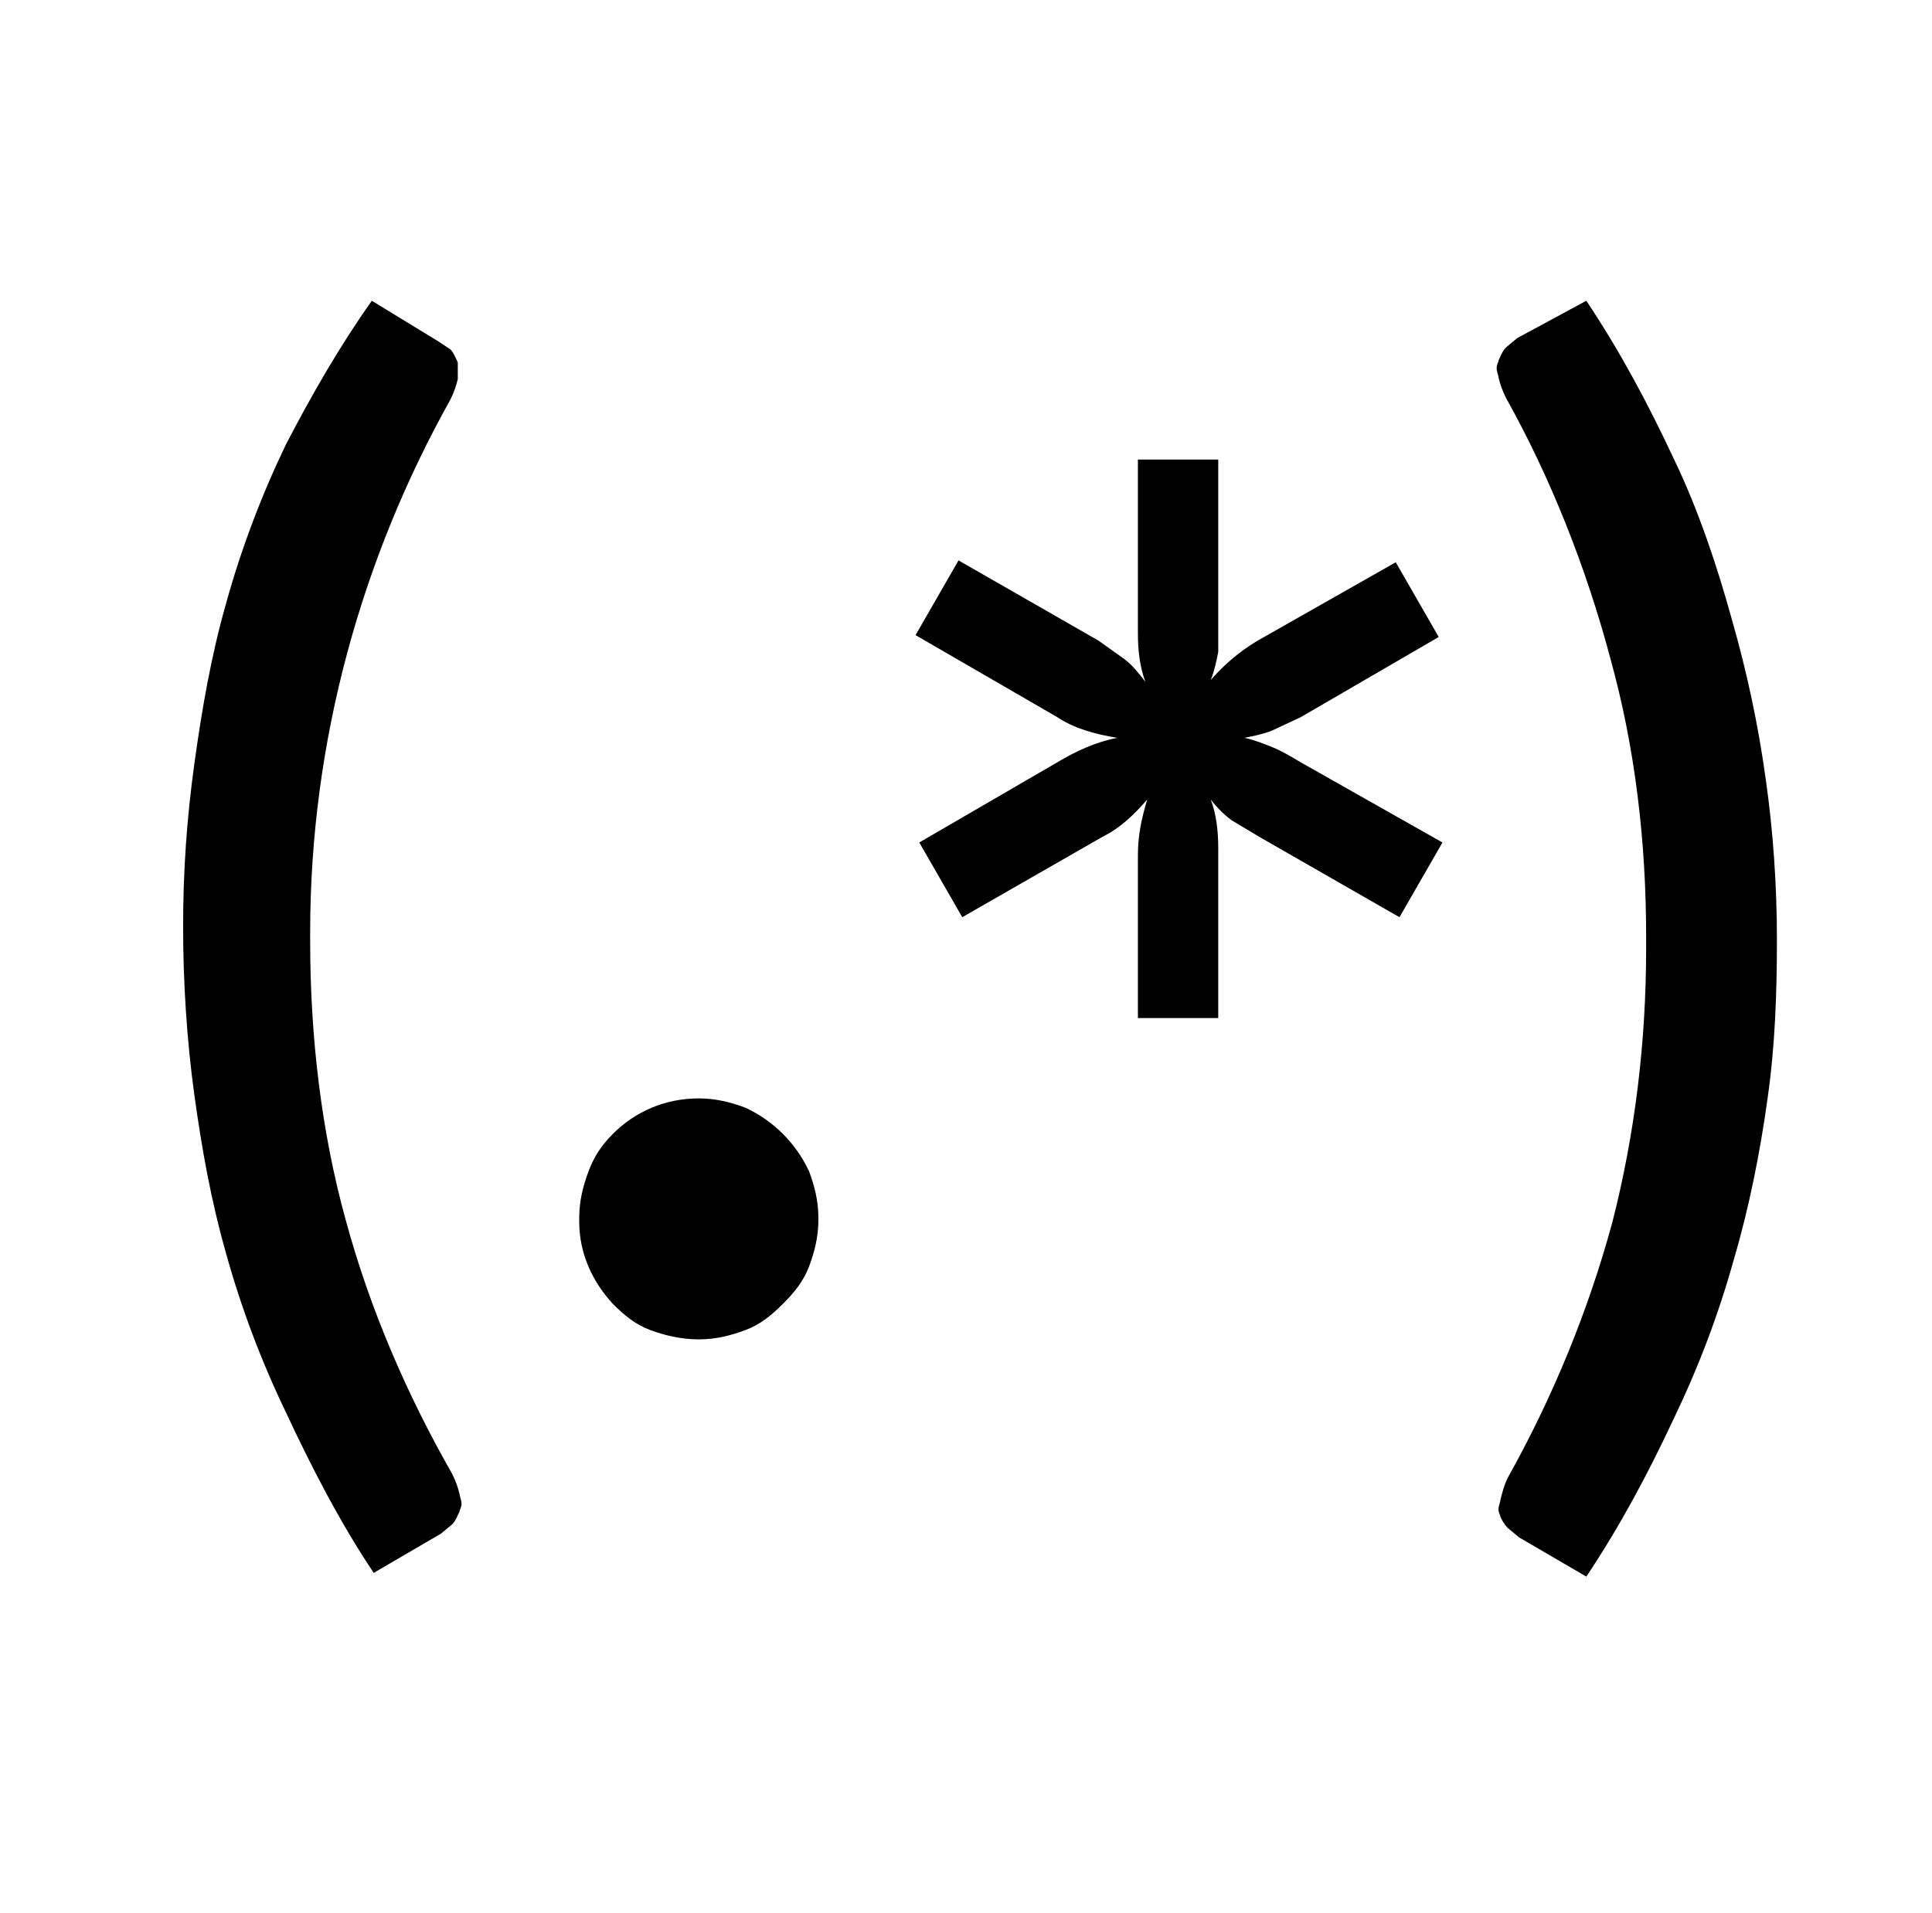 <svg xmlns="http://www.w3.org/2000/svg" xmlns:xlink="http://www.w3.org/1999/xlink" version="1.1" viewBox="-10 0 1034 1024"><path fill="currentColor" d="M871 503v-2c0 -51 -6 -101 -19 -148c-13 -49 -32 -97 -56 -140c-2 -4 -3 -7 -4 -11c0 -1 -1 -3 -1 -5s1 -3 1 -4c1 -2 2 -5 4 -7l6 -5l37 -20c18 27 33 55 47 85c13 27 23 57 31 86c8 28 14 56 18 85c4 28 6 57 6 86s-1 57 -5 85c-4 29 -10 59 -18 86 c-8 29 -19 58 -32 85c-14 30 -29 58 -47 85l-36 -21l-6 -5c-2 -2 -3 -4 -4 -6c0 -1 -1 -2 -1 -4s1 -4 1 -5c1 -4 2 -8 4 -12c24 -43 43 -89 56 -137c12 -47 18 -96 18 -146v-5zM762 451l-23 40l-75 -43l-15 -9c-4 -3 -8 -7 -11 -11c3 8 4 17 4 26v6v85h-43v-85v-2 c0 -11 2 -20 5 -30c-7 8 -14 15 -24 20l-75 43l-23 -40l74 -43c10 -6 21 -11 32 -13c-12 -2 -23 -5 -32 -11l-76 -44l23 -40l75 43l14 10c4 3 8 8 11 12c-3 -8 -4 -17 -4 -26v-7v-86h43v86v8v9c-1 5 -2 10 -4 15c7 -8 15 -15 25 -21l74 -42l23 40l-74 43l-15 7 c-5 2 -10 3 -15 4c5 1 10 3 15 5s10 5 15 8zM300 653v-1c0 -9 2 -17 5 -25s7 -14 13 -20c12 -12 28 -19 46 -19c9 0 17 2 25 5c15 7 27 19 34 34c3 8 5 16 5 25v1c0 9 -2 17 -5 25s-8 14 -14 20s-12 11 -20 14s-16 5 -25 5s-18 -2 -26 -5s-14 -8 -20 -14 c-11 -12 -18 -27 -18 -44v-1zM156 503v1c0 51 6 102 19 149c13 48 33 94 57 136c2 4 3 7 4 11c0 1 1 3 1 5s-1 3 -1 4c-1 2 -2 5 -4 7l-6 5l-36 21c-18 -27 -33 -56 -47 -86c-13 -27 -24 -56 -32 -85c-8 -28 -13 -56 -17 -85s-6 -60 -6 -90s2 -58 6 -87s9 -58 17 -86 c8 -29 19 -58 32 -85c14 -27 29 -53 46 -77l36 22l6 4c2 2 3 5 4 7v4v5c-1 4 -2 7 -4 11c-47 84 -75 182 -75 285v4z"/></svg>